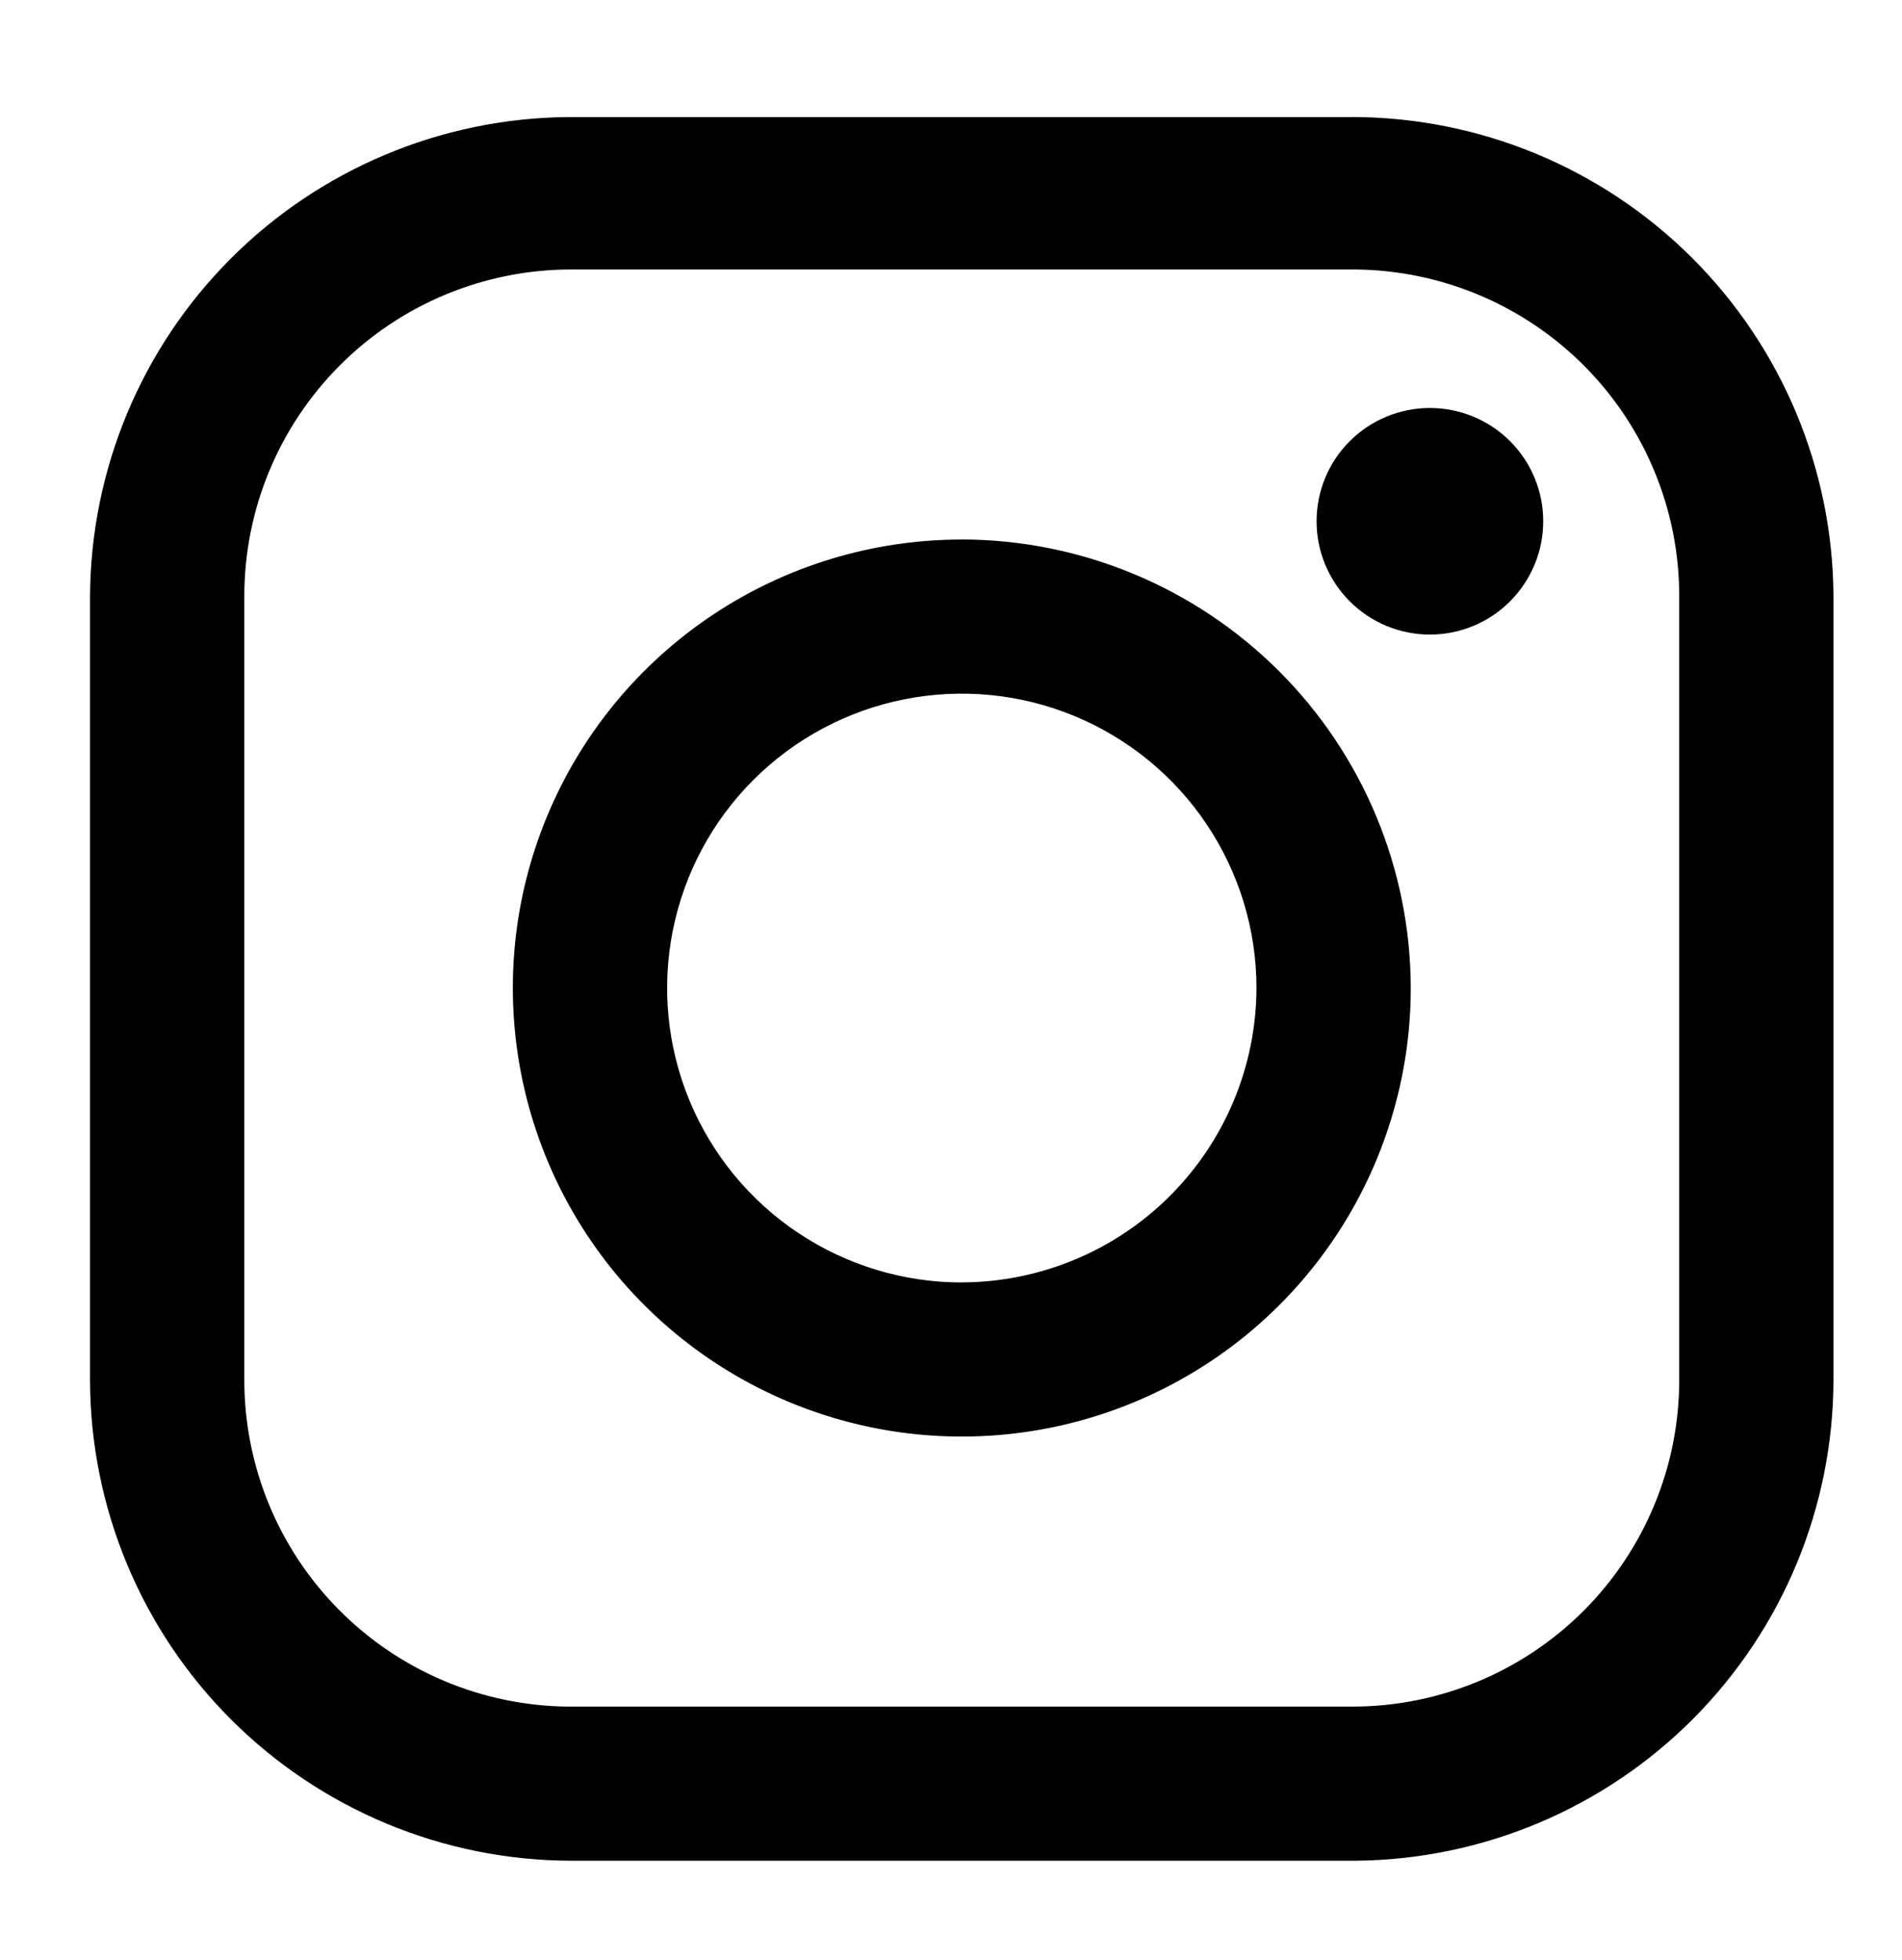 <svg fill="none" height="34" viewBox="0 0 33 34" width="33" xmlns="http://www.w3.org/2000/svg"><g fill="#000"><path d="m23.463 2.031h-13.612c-2.197.02-4.299.903-5.85 2.458-1.551 1.555-2.427 3.657-2.439 5.853v13.599c.004 2.211.885 4.33 2.45 5.893 1.565 1.563 3.686 2.443 5.899 2.447h13.612c2.203-.02 4.308-.907 5.86-2.469 1.552-1.562 2.424-3.672 2.428-5.872v-13.599c-.012-2.206-.896-4.317-2.46-5.874s-3.681-2.433-5.889-2.437zm5.672 21.909c0 1.503-.598 2.944-1.661 4.007-1.064 1.063-2.506 1.66-4.011 1.66h-13.612c-1.494-.016-2.921-.62-3.972-1.681s-1.64-2.493-1.64-3.985v-13.599c0-1.503.598-2.944 1.661-4.007s2.506-1.66 4.011-1.66h13.612c1.494.016 2.921.62 3.972 1.681s1.64 2.493 1.64 3.985z"/><path d="m16.687 9.36c-1.541 0-3.047.456-4.327 1.311-1.281.855-2.279 2.07-2.869 3.492-.59 1.422-.744 2.986-.443 4.496.301 1.509 1.042 2.896 2.132 3.984 1.089 1.088 2.477 1.829 3.988 2.13 1.511.3 3.077.146 4.5-.443 1.423-.589 2.64-1.586 3.496-2.866.856-1.28 1.313-2.784 1.313-4.323-.004-2.062-.826-4.04-2.286-5.498-1.46-1.458-3.439-2.28-5.503-2.284zm0 12.889c-1.011 0-2-.3-2.84-.861-.841-.561-1.496-1.359-1.883-2.292s-.488-1.96-.291-2.951c.197-.991.684-1.901 1.399-2.615.715-.714 1.626-1.201 2.618-1.398.992-.197 2.02-.096 2.954.291.934.387 1.732 1.041 2.294 1.881.562.84.862 1.827.862 2.837-.004 1.353-.544 2.65-1.502 3.607s-2.256 1.496-3.611 1.5z"/><path d="m24.809 7.078c-.521-0-1.022.207-1.39.575-.369.368-.576.868-.576 1.389-0.0.258.05.514.149.752.099.238.243.455.426.638.183.183.4.328.638.427.239.099.495.15.753.15s.514-.051.753-.15c.239-.099.456-.244.638-.427.182-.183.327-.399.426-.638.099-.239.149-.494.149-.752 0-.521-.207-1.021-.576-1.389-.369-.368-.869-.575-1.39-.575z"/></g></svg>